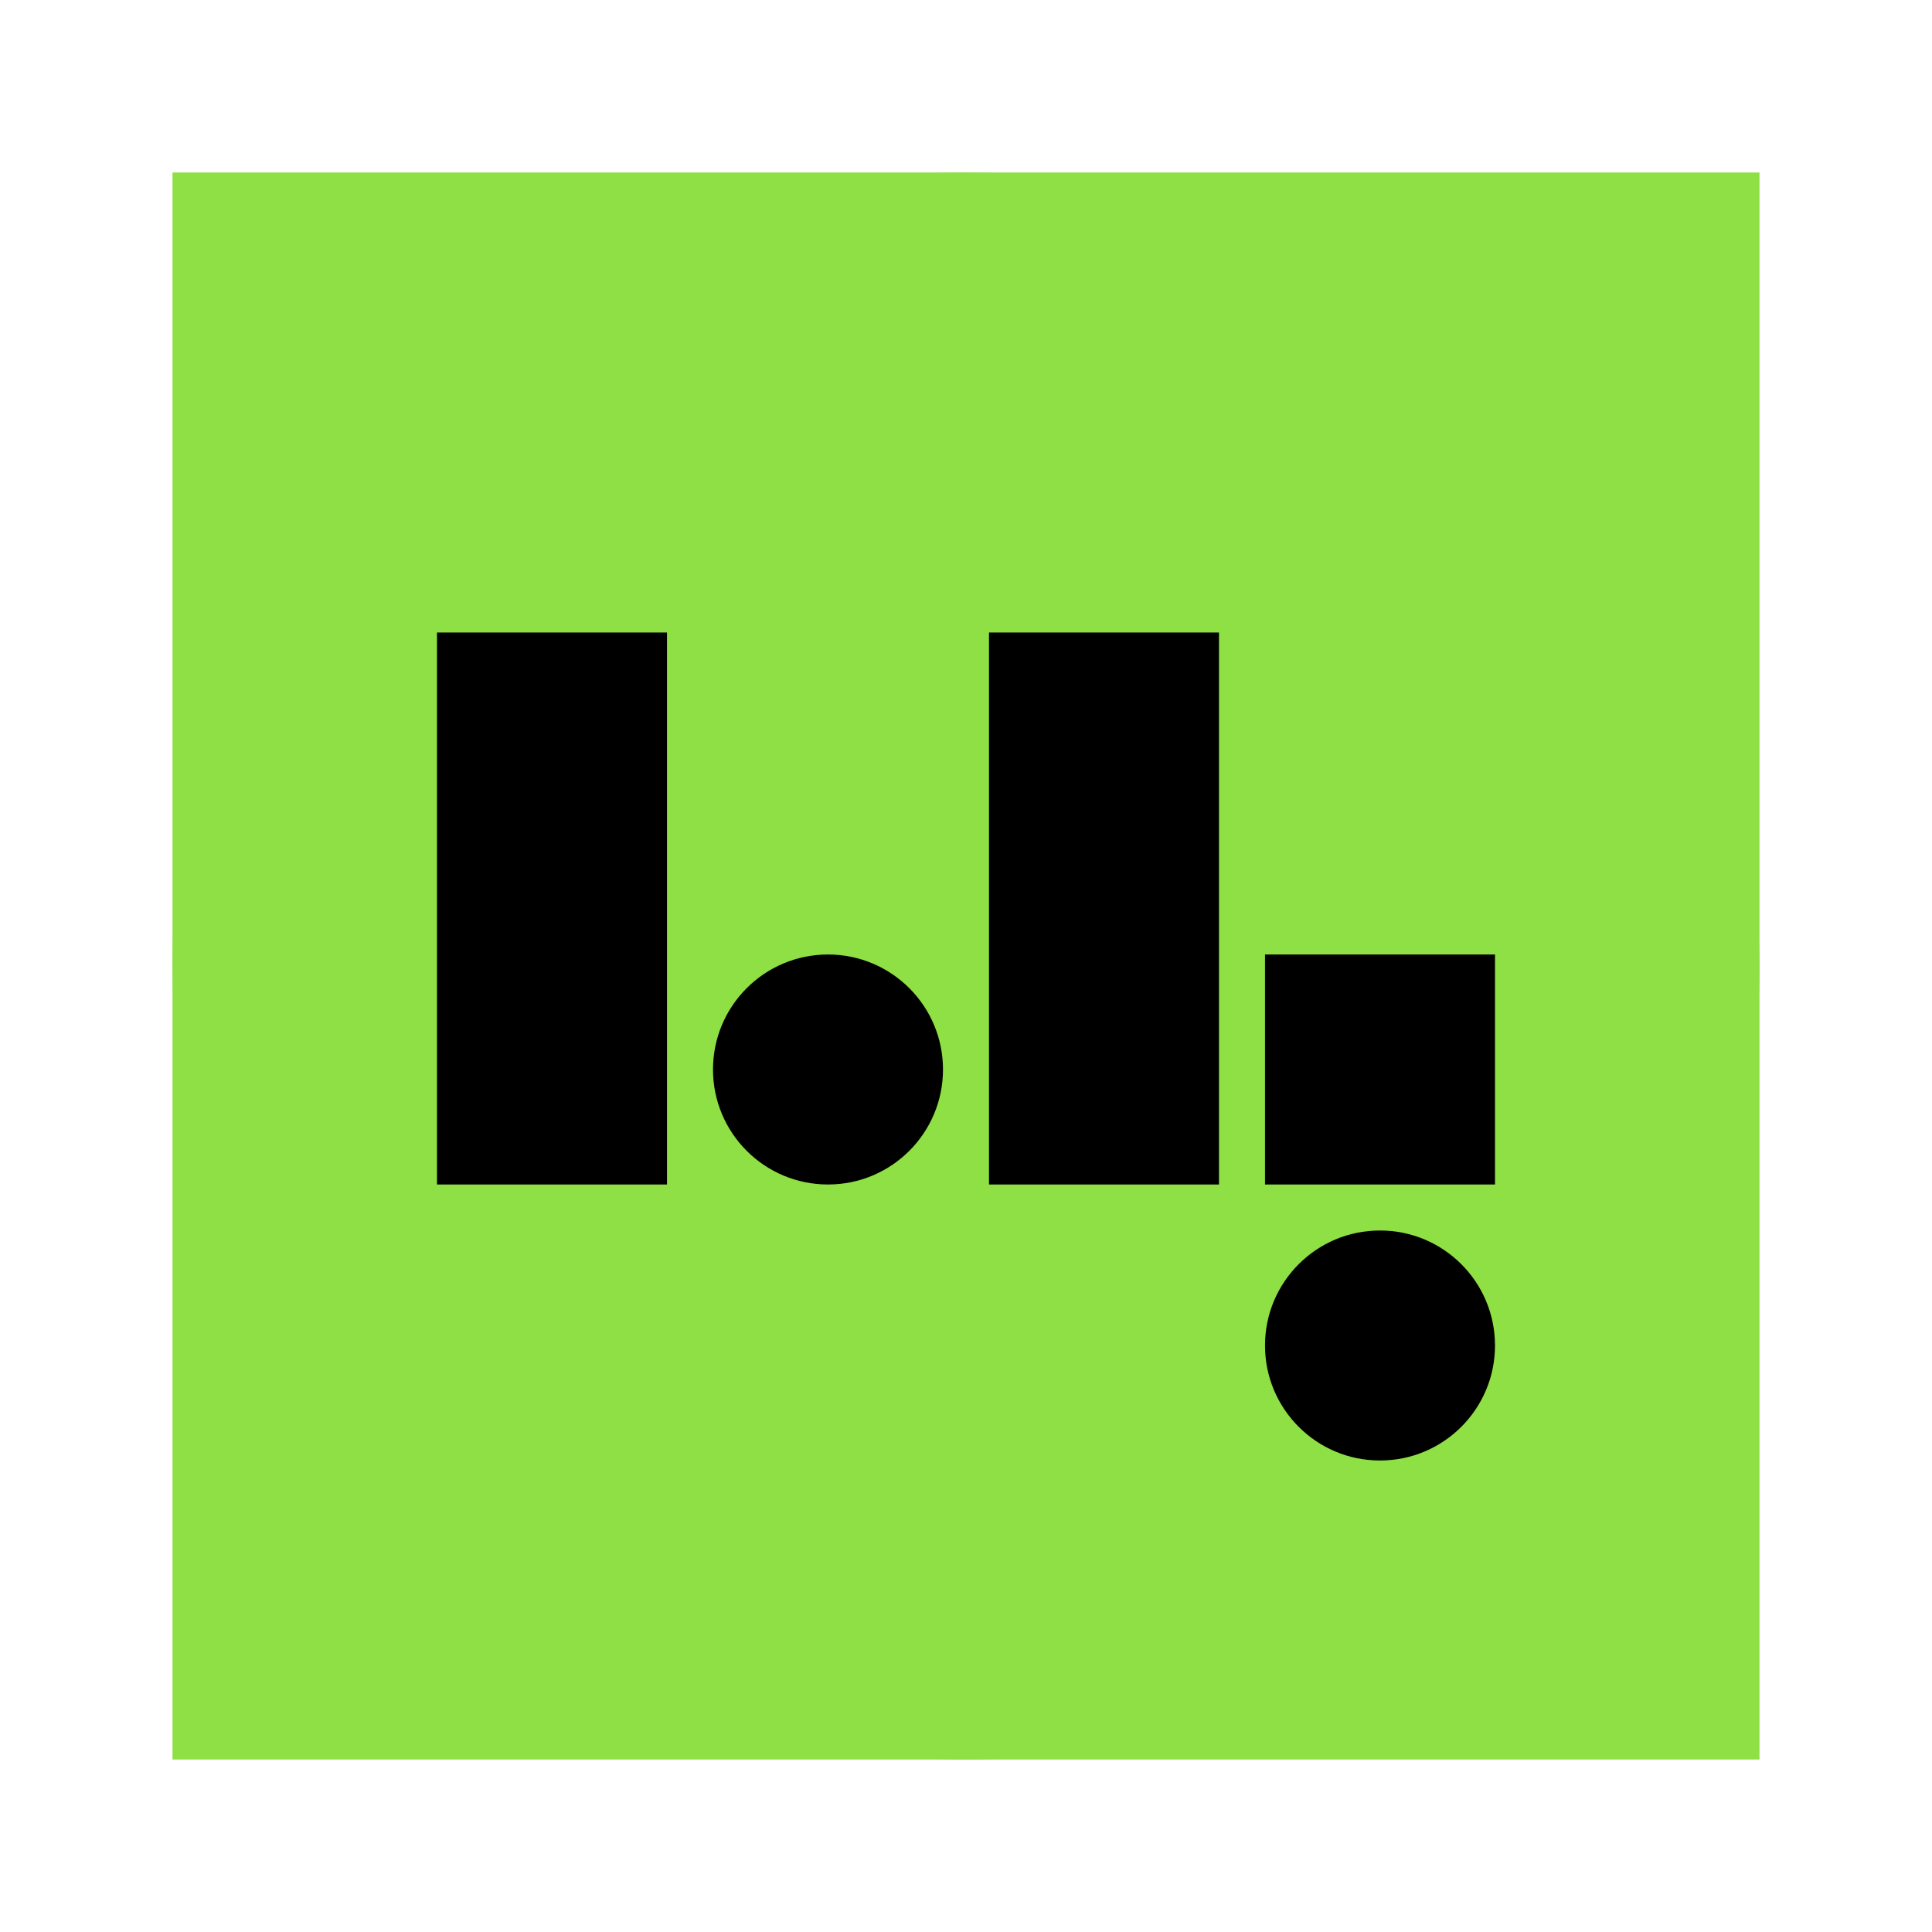 <svg xmlns="http://www.w3.org/2000/svg" viewBox="0 0 672 672"><defs><style>.cls-1{fill:#8fe044;}</style></defs><g id="Layer_1" data-name="Layer 1"><rect class="cls-1" x="60" y="60" width="552" height="552" rx="0.1"/><rect class="cls-1" x="60" y="60" width="552" height="552" rx="276"/><rect x="440" y="332" width="80" height="80"/><rect x="152" y="220" width="80" height="192"/><rect x="344" y="220" width="80" height="192"/><circle cx="288" cy="372" r="40"/><circle cx="480" cy="468" r="40"/></g></svg>